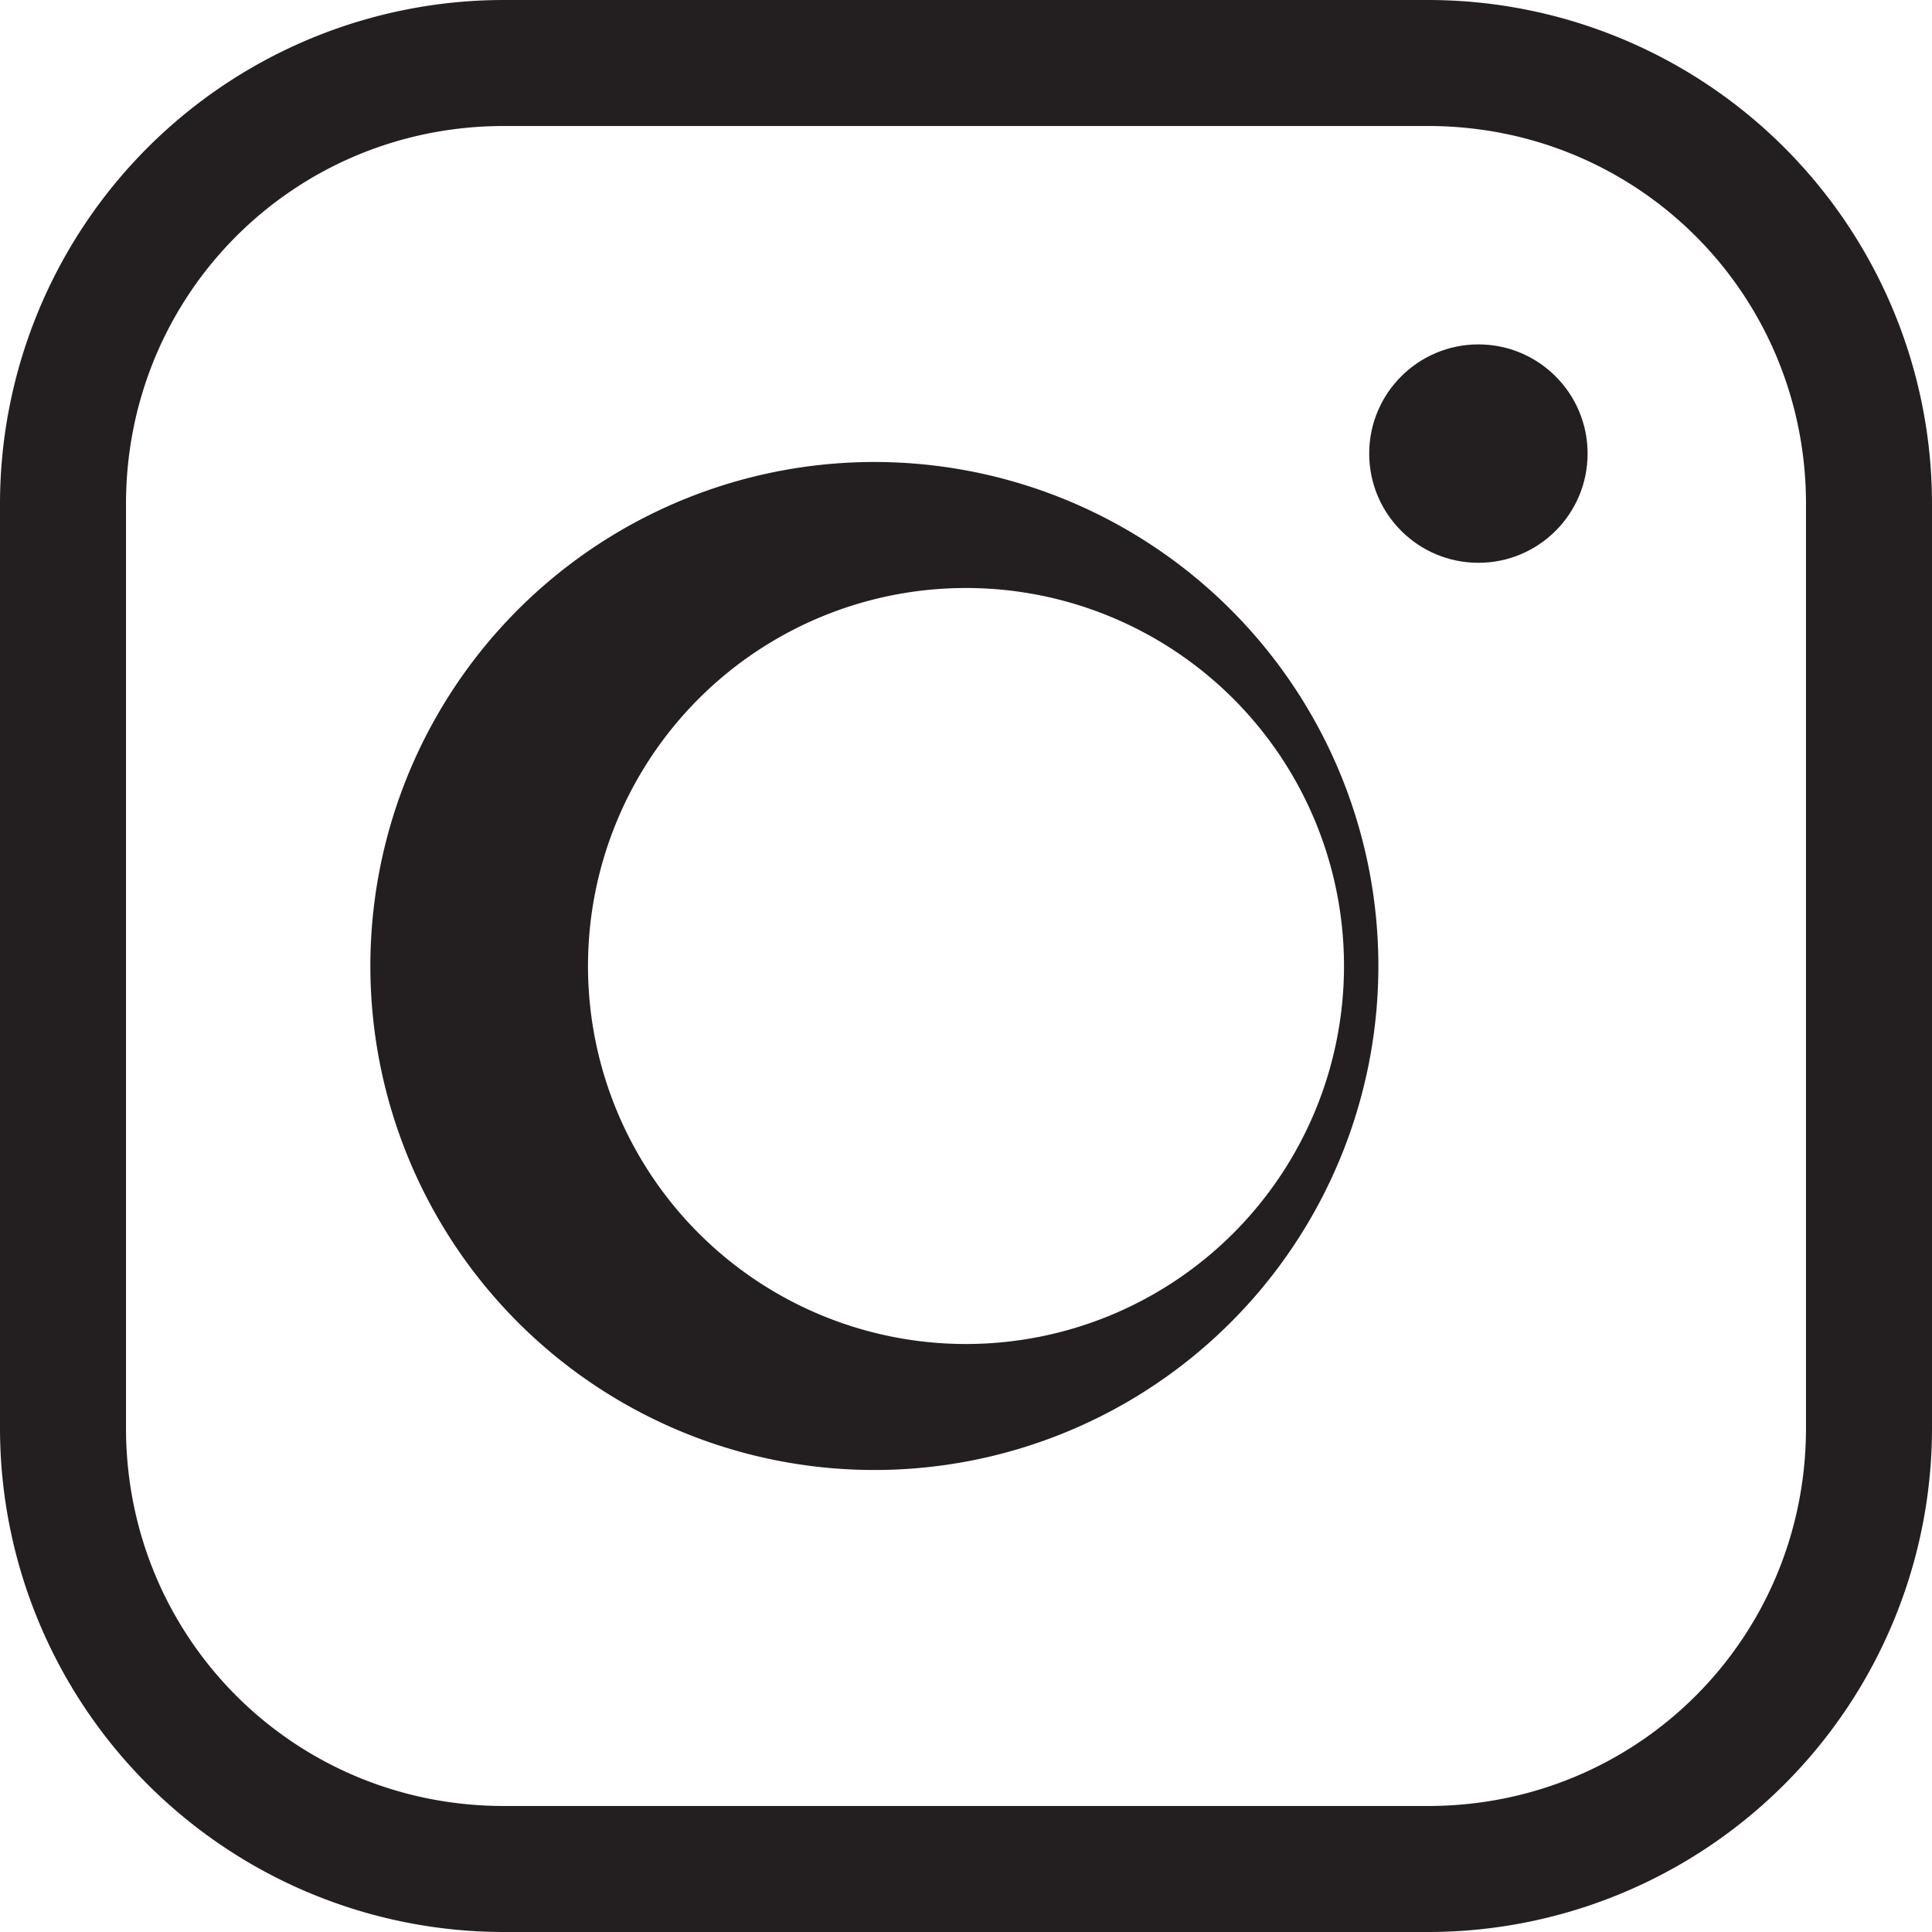 <svg xmlns="http://www.w3.org/2000/svg" width="23" height="23" viewBox="-3 -3 23 23"><path fill="#231F20" d="M14-1.5c2.5 0 4.5 2 4.5 4.5v11c0 2.5-2 4.5-4.5 4.5H3c-2.5 0-4.5-2-4.5-4.5V3C-1.5.5.5-1.5 3-1.5h11M14-3H3a6 6 0 0 0-6 6v11a6 6 0 0 0 6 6h11a6 6 0 0 0 6-6V3a6 6 0 0 0-6-6z"/><path fill="#231F20" d="M8.5 4a4.4 4.4 0 1 1 0 9 4.4 4.4 0 0 1 0-9m0-1.4a6 6 0 1 0 0 11.8 6 6 0 0 0 0-11.8z"/><circle fill="#231F20" cx="14.6" cy="2.4" r="1.3"/></svg>